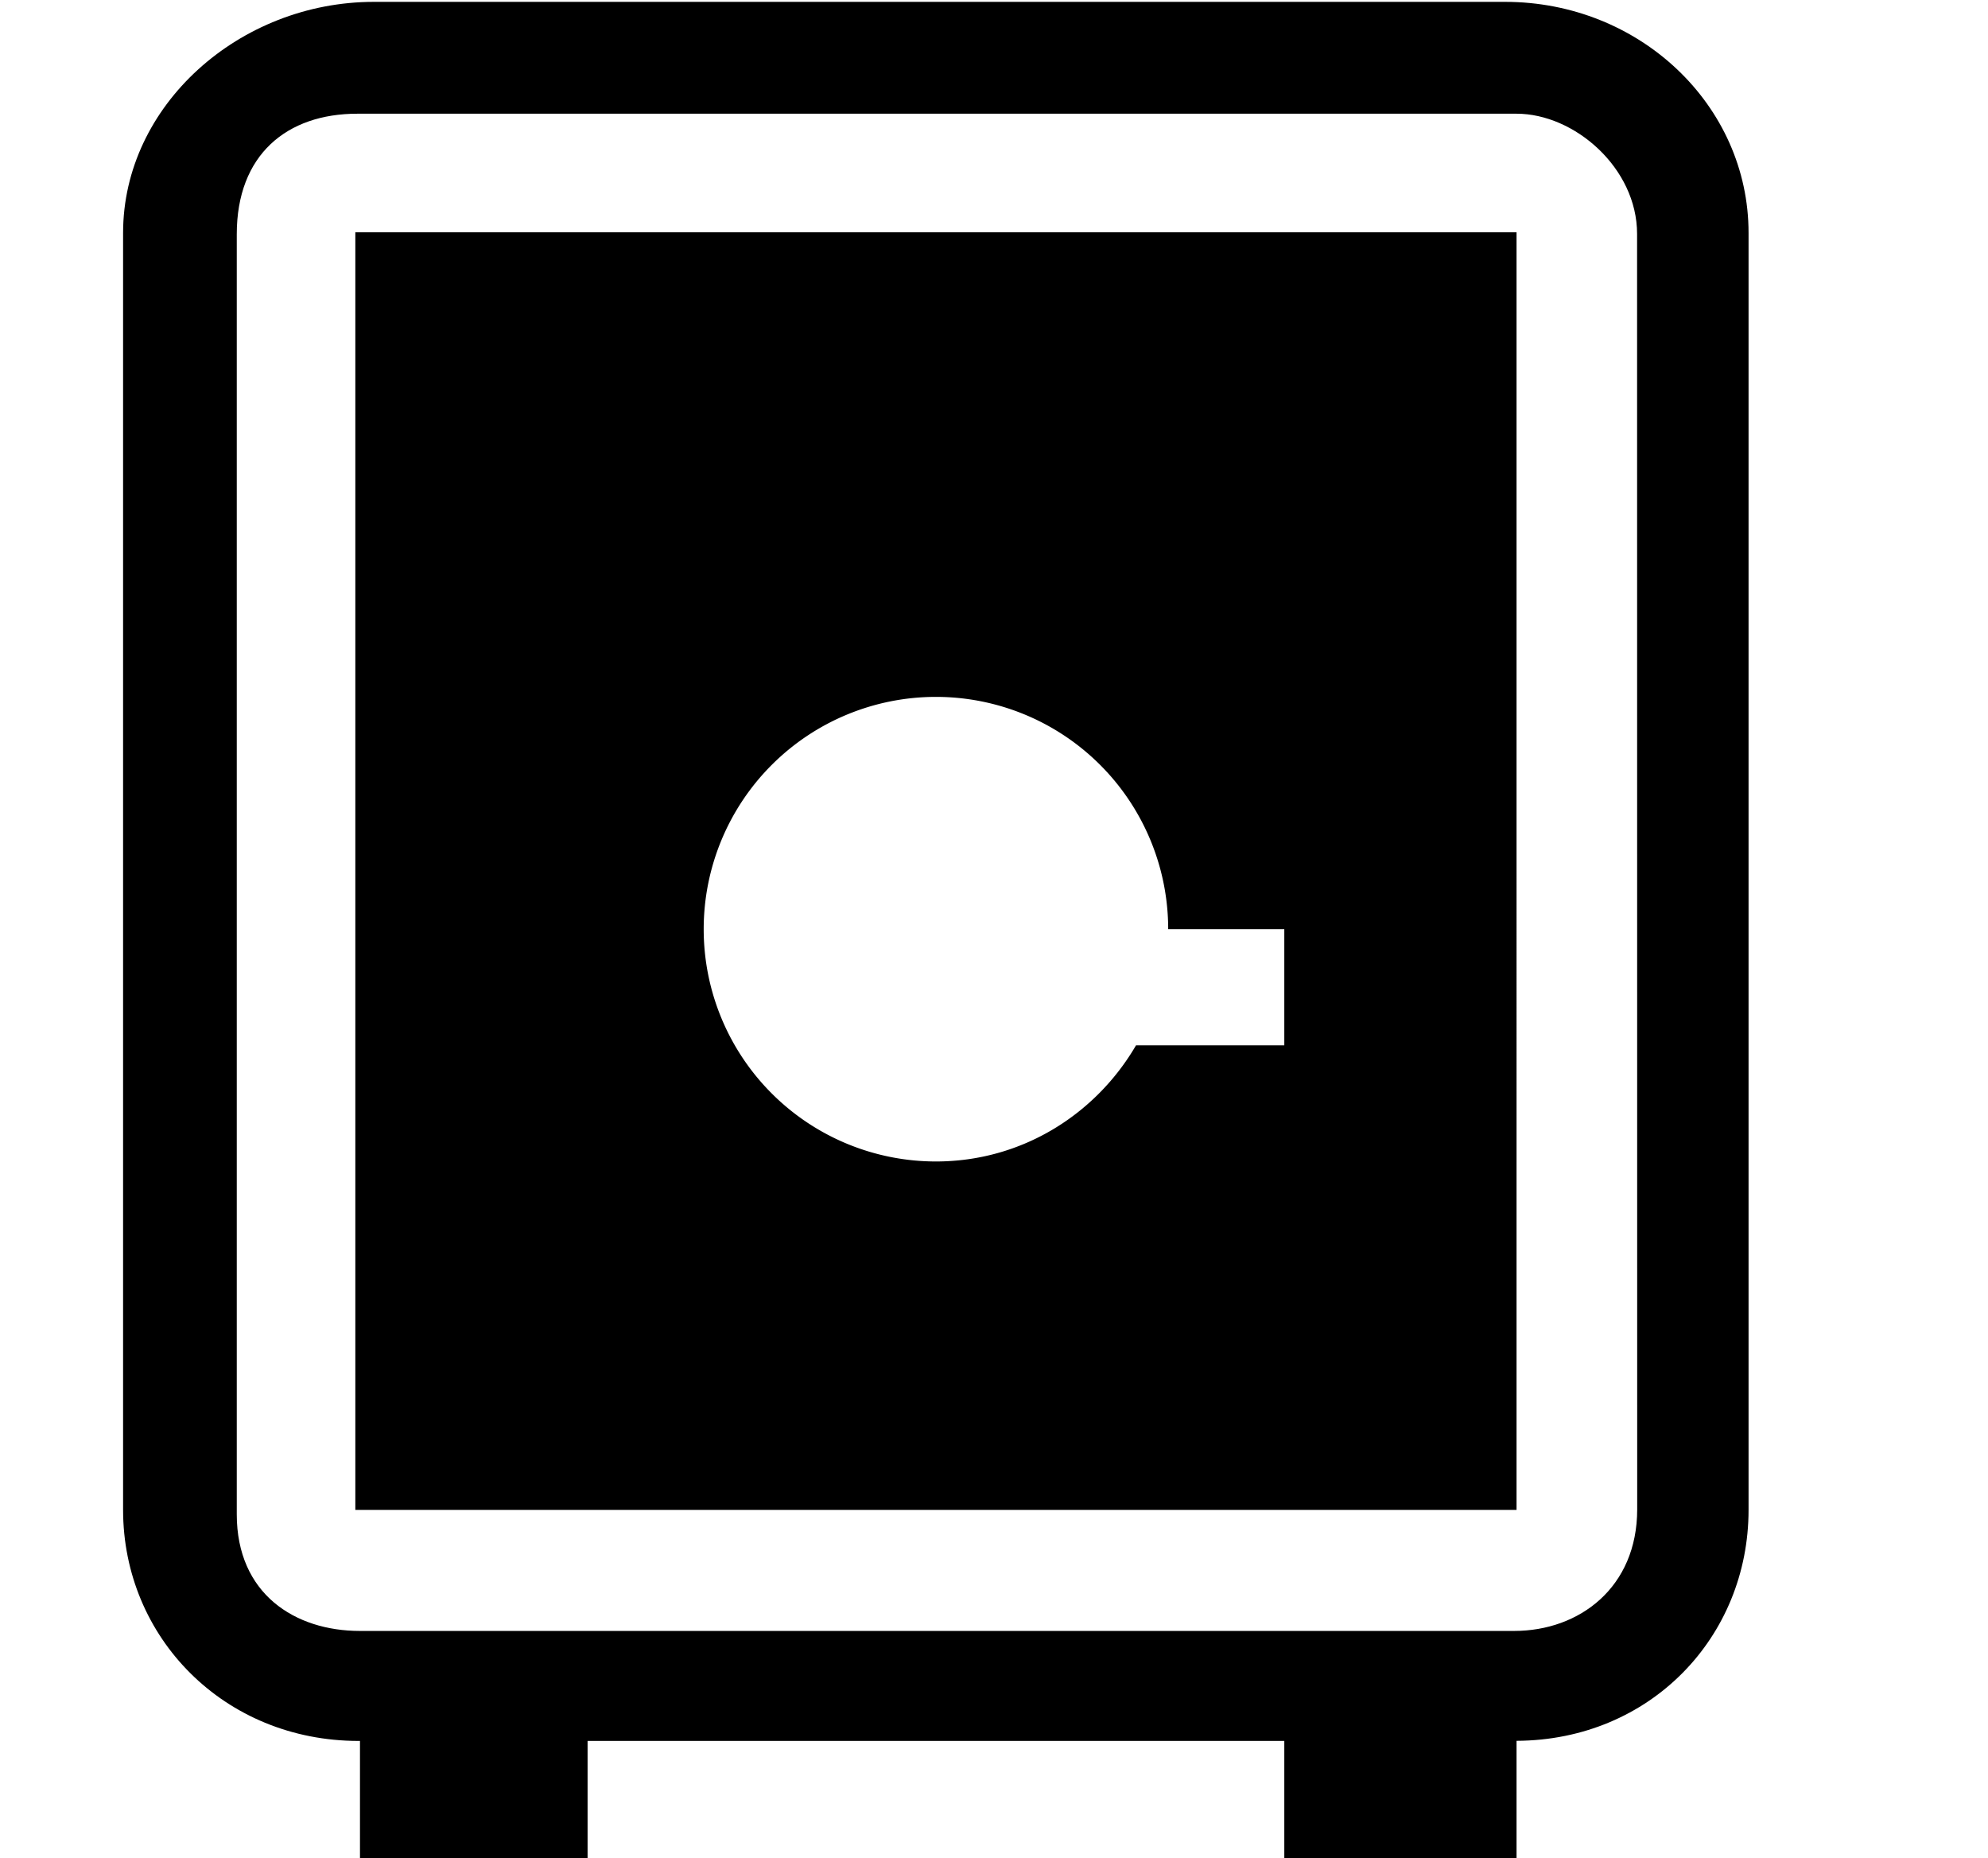 <svg xmlns="http://www.w3.org/2000/svg" width="1.07em" height="1em" viewBox="0 0 17 16"><g fill="none" fill-rule="evenodd"><path d="M13.001.979H3.018c-.607 0-1.038.354-1.038 1.038v11.021c0 .684.5 1.004 1.06 1.004h9.94c.562 0 1.06-.375 1.06-1.047V2.015c0-.568-.54-1.036-1.039-1.036M13 13H3V2h10z"/><path fill="currentColor" d="M12.901.016H3.16C2.002.016 1 .907 1 2.005V13c0 1.099.871 1.989 2.028 1.989h.012V16H5v-1.011h6V16h2v-1.012c1.152-.005 1.998-.894 1.998-1.988V2.005c0-1.099-.938-1.989-2.097-1.989m1.138 12.979c0 .672-.497 1.047-1.06 1.047h-9.94c-.56 0-1.06-.32-1.06-1.004V2.017c0-.685.431-1.038 1.038-1.038H13c.499 0 1.038.467 1.038 1.035z"/><path fill="currentColor" d="M3 13h10V2H3zm5-7a2 2 0 0 1 2 2h1v1H9.723c-.347.595-.984 1-1.723 1a2 2 0 0 1 0-4"/></g></svg>